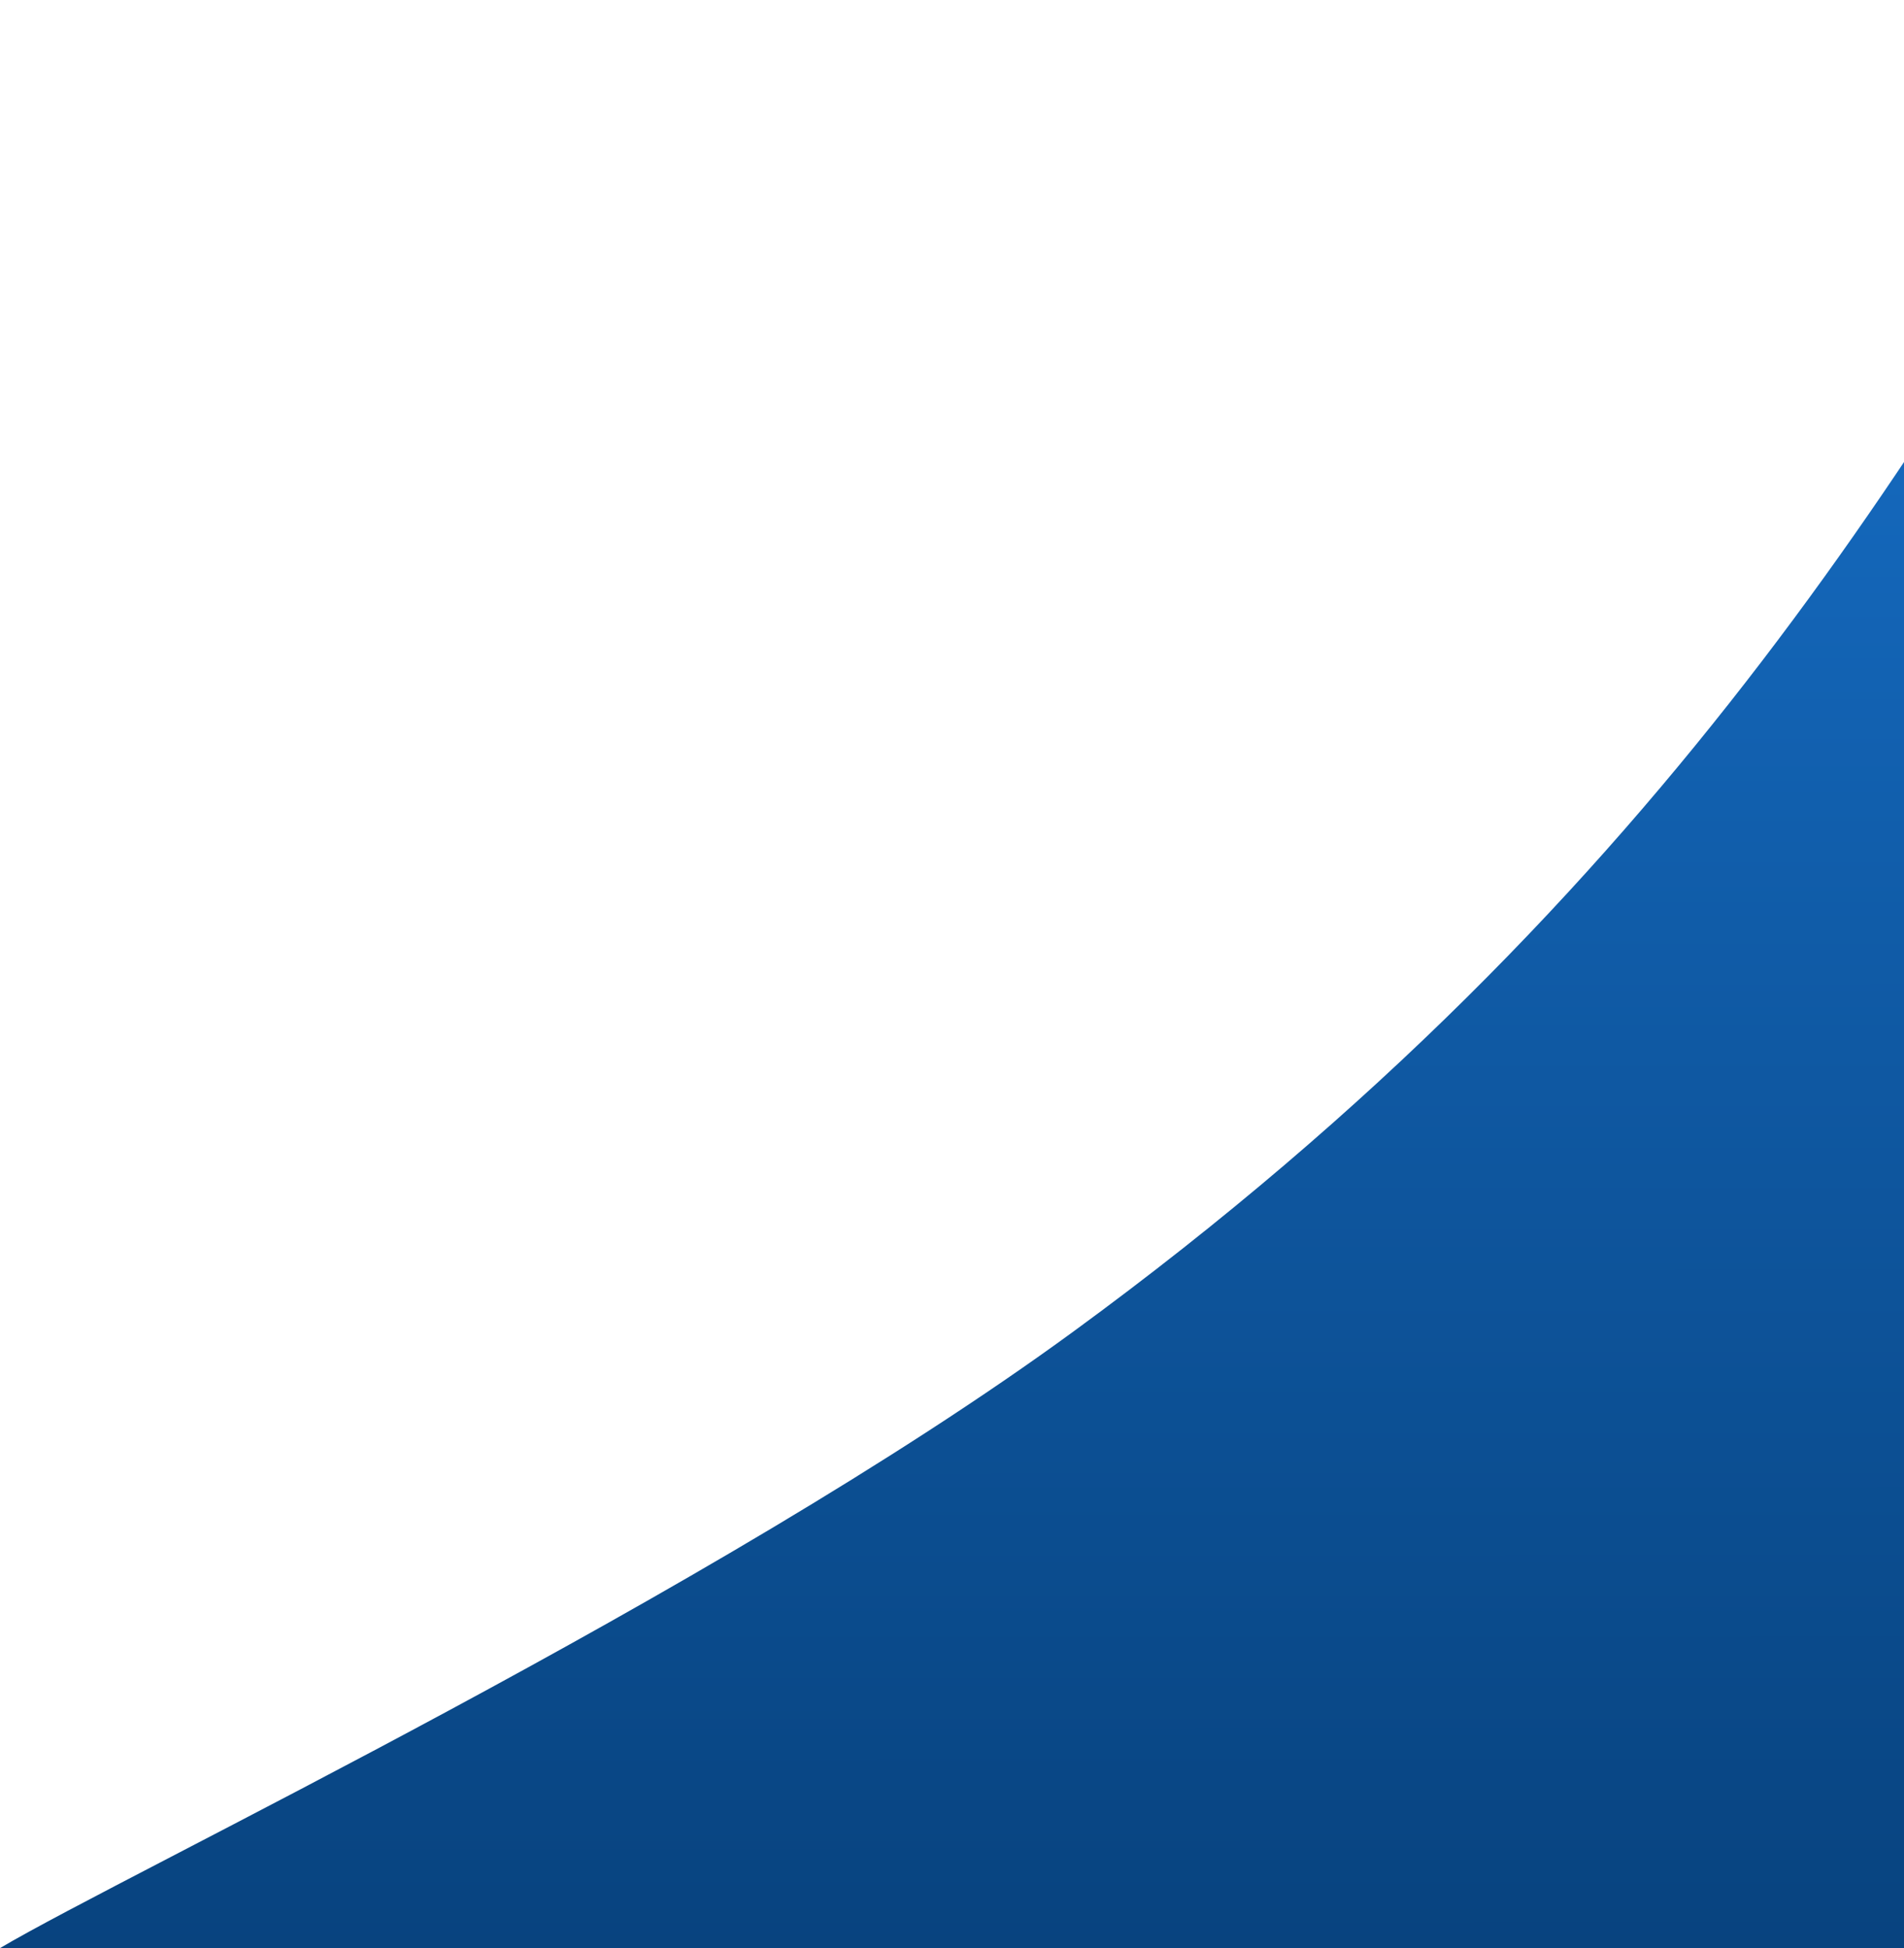 <svg width="344" height="352" viewBox="0 0 344 352" fill="none" xmlns="http://www.w3.org/2000/svg">
<path d="M194 240.546C302.93 160.888 349.5 77.651 395 0L401 352H0C23 338.372 129.013 288.069 194 240.546Z" fill="url(#paint0_linear_641_15392)"/>
<defs>
<linearGradient id="paint0_linear_641_15392" x1="200.5" y1="-2.697" x2="200.611" y2="410.038" gradientUnits="userSpaceOnUse">
<stop stop-color="#1873CE"/>
<stop offset="1" stop-color="#053B72"/>
</linearGradient>
</defs>
</svg>
